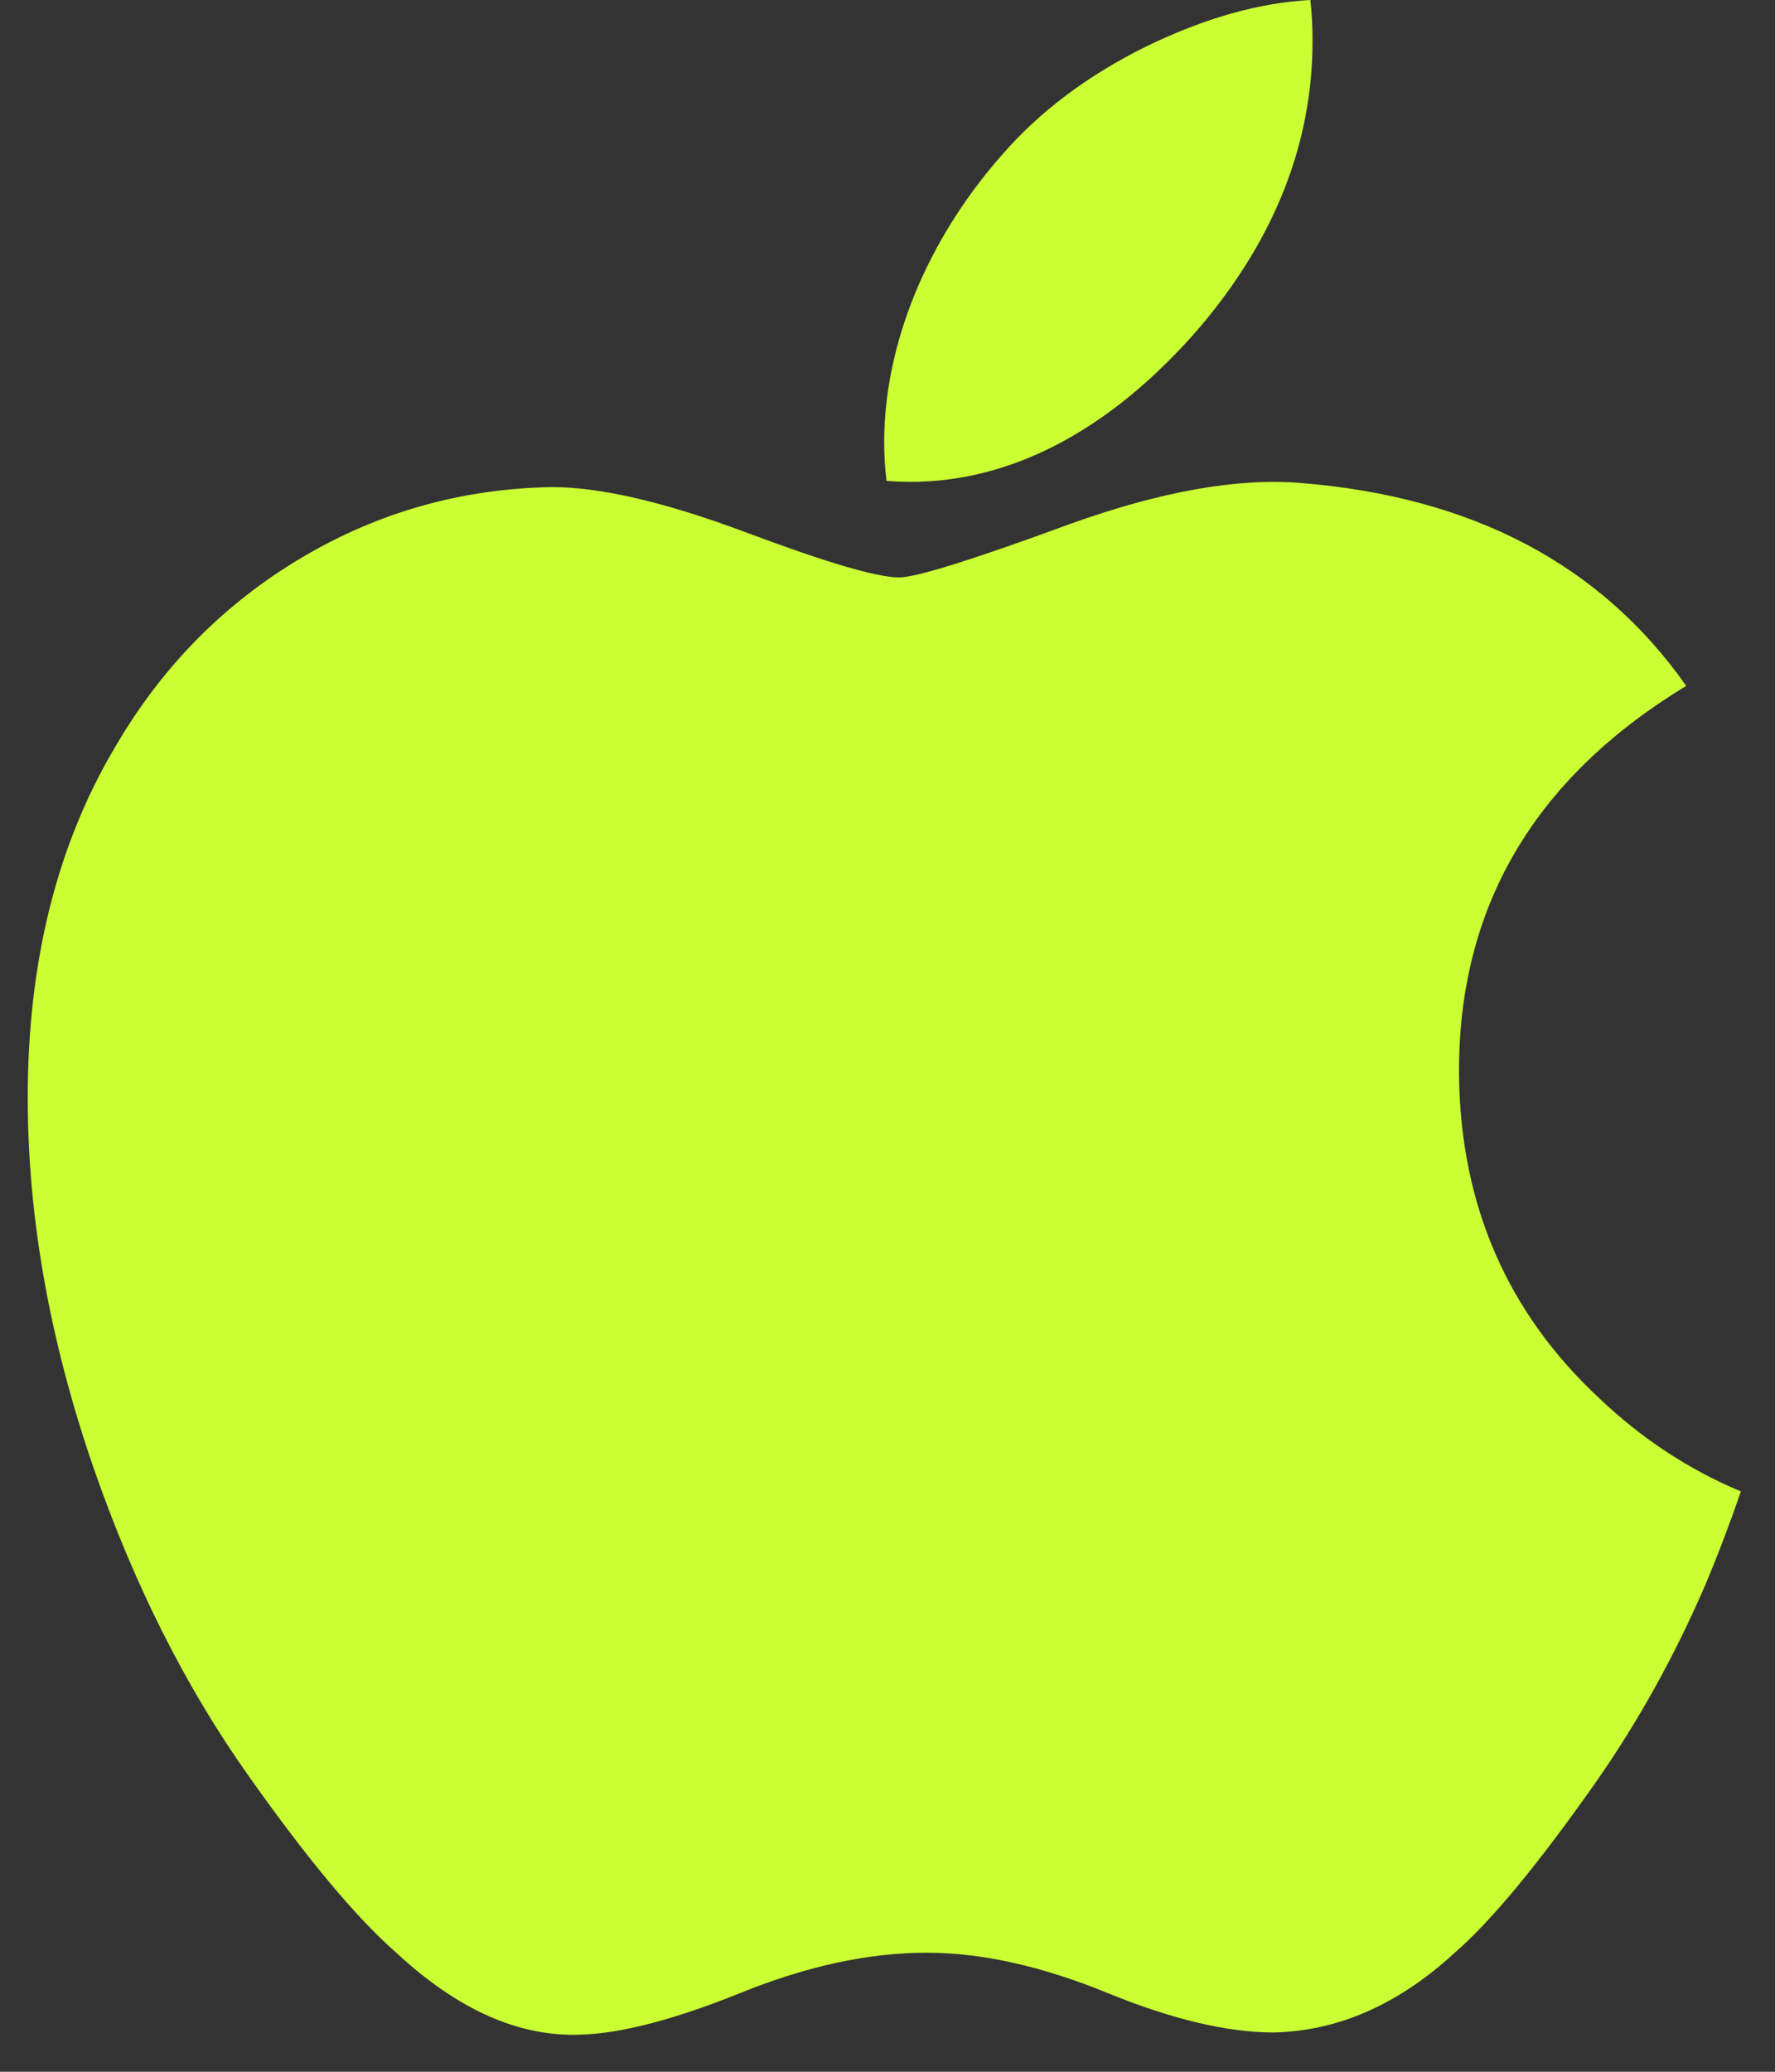 <svg width="24" height="28" viewBox="0 0 24 28" fill="none" xmlns="http://www.w3.org/2000/svg">
<rect x="0" y="0" width="24" height="28" fill="#333333" stroke="none"/>
<path d="M23.053 21.431C22.637 22.392 22.145 23.276 21.575 24.09C20.797 25.198 20.161 25.965 19.67 26.391C18.91 27.091 18.095 27.449 17.223 27.469C16.596 27.469 15.841 27.291 14.961 26.93C14.079 26.57 13.268 26.391 12.527 26.391C11.75 26.391 10.916 26.57 10.024 26.93C9.131 27.291 8.411 27.48 7.861 27.498C7.025 27.534 6.191 27.165 5.358 26.391C4.827 25.928 4.162 25.134 3.366 24.008C2.512 22.806 1.81 21.413 1.26 19.824C0.67 18.108 0.375 16.446 0.375 14.837C0.375 12.994 0.773 11.405 1.571 10.072C2.198 9.003 3.032 8.159 4.075 7.539C5.119 6.919 6.247 6.604 7.462 6.583C8.126 6.583 8.998 6.789 10.081 7.193C11.161 7.598 11.854 7.804 12.158 7.804C12.385 7.804 13.156 7.564 14.461 7.084C15.696 6.64 16.739 6.456 17.593 6.528C19.906 6.715 21.644 7.627 22.8 9.27C20.731 10.524 19.708 12.28 19.728 14.533C19.747 16.288 20.383 17.748 21.634 18.907C22.201 19.445 22.834 19.861 23.539 20.157C23.386 20.6 23.225 21.024 23.053 21.431ZM17.747 0.551C17.747 1.926 17.244 3.21 16.243 4.399C15.034 5.812 13.572 6.628 11.987 6.499C11.967 6.334 11.955 6.161 11.955 5.978C11.955 4.658 12.53 3.245 13.551 2.09C14.06 1.505 14.709 1.018 15.494 0.63C16.279 0.248 17.02 0.037 17.718 0C17.738 0.184 17.747 0.368 17.747 0.551V0.551Z" fill="#CAFF33"/>
</svg>

